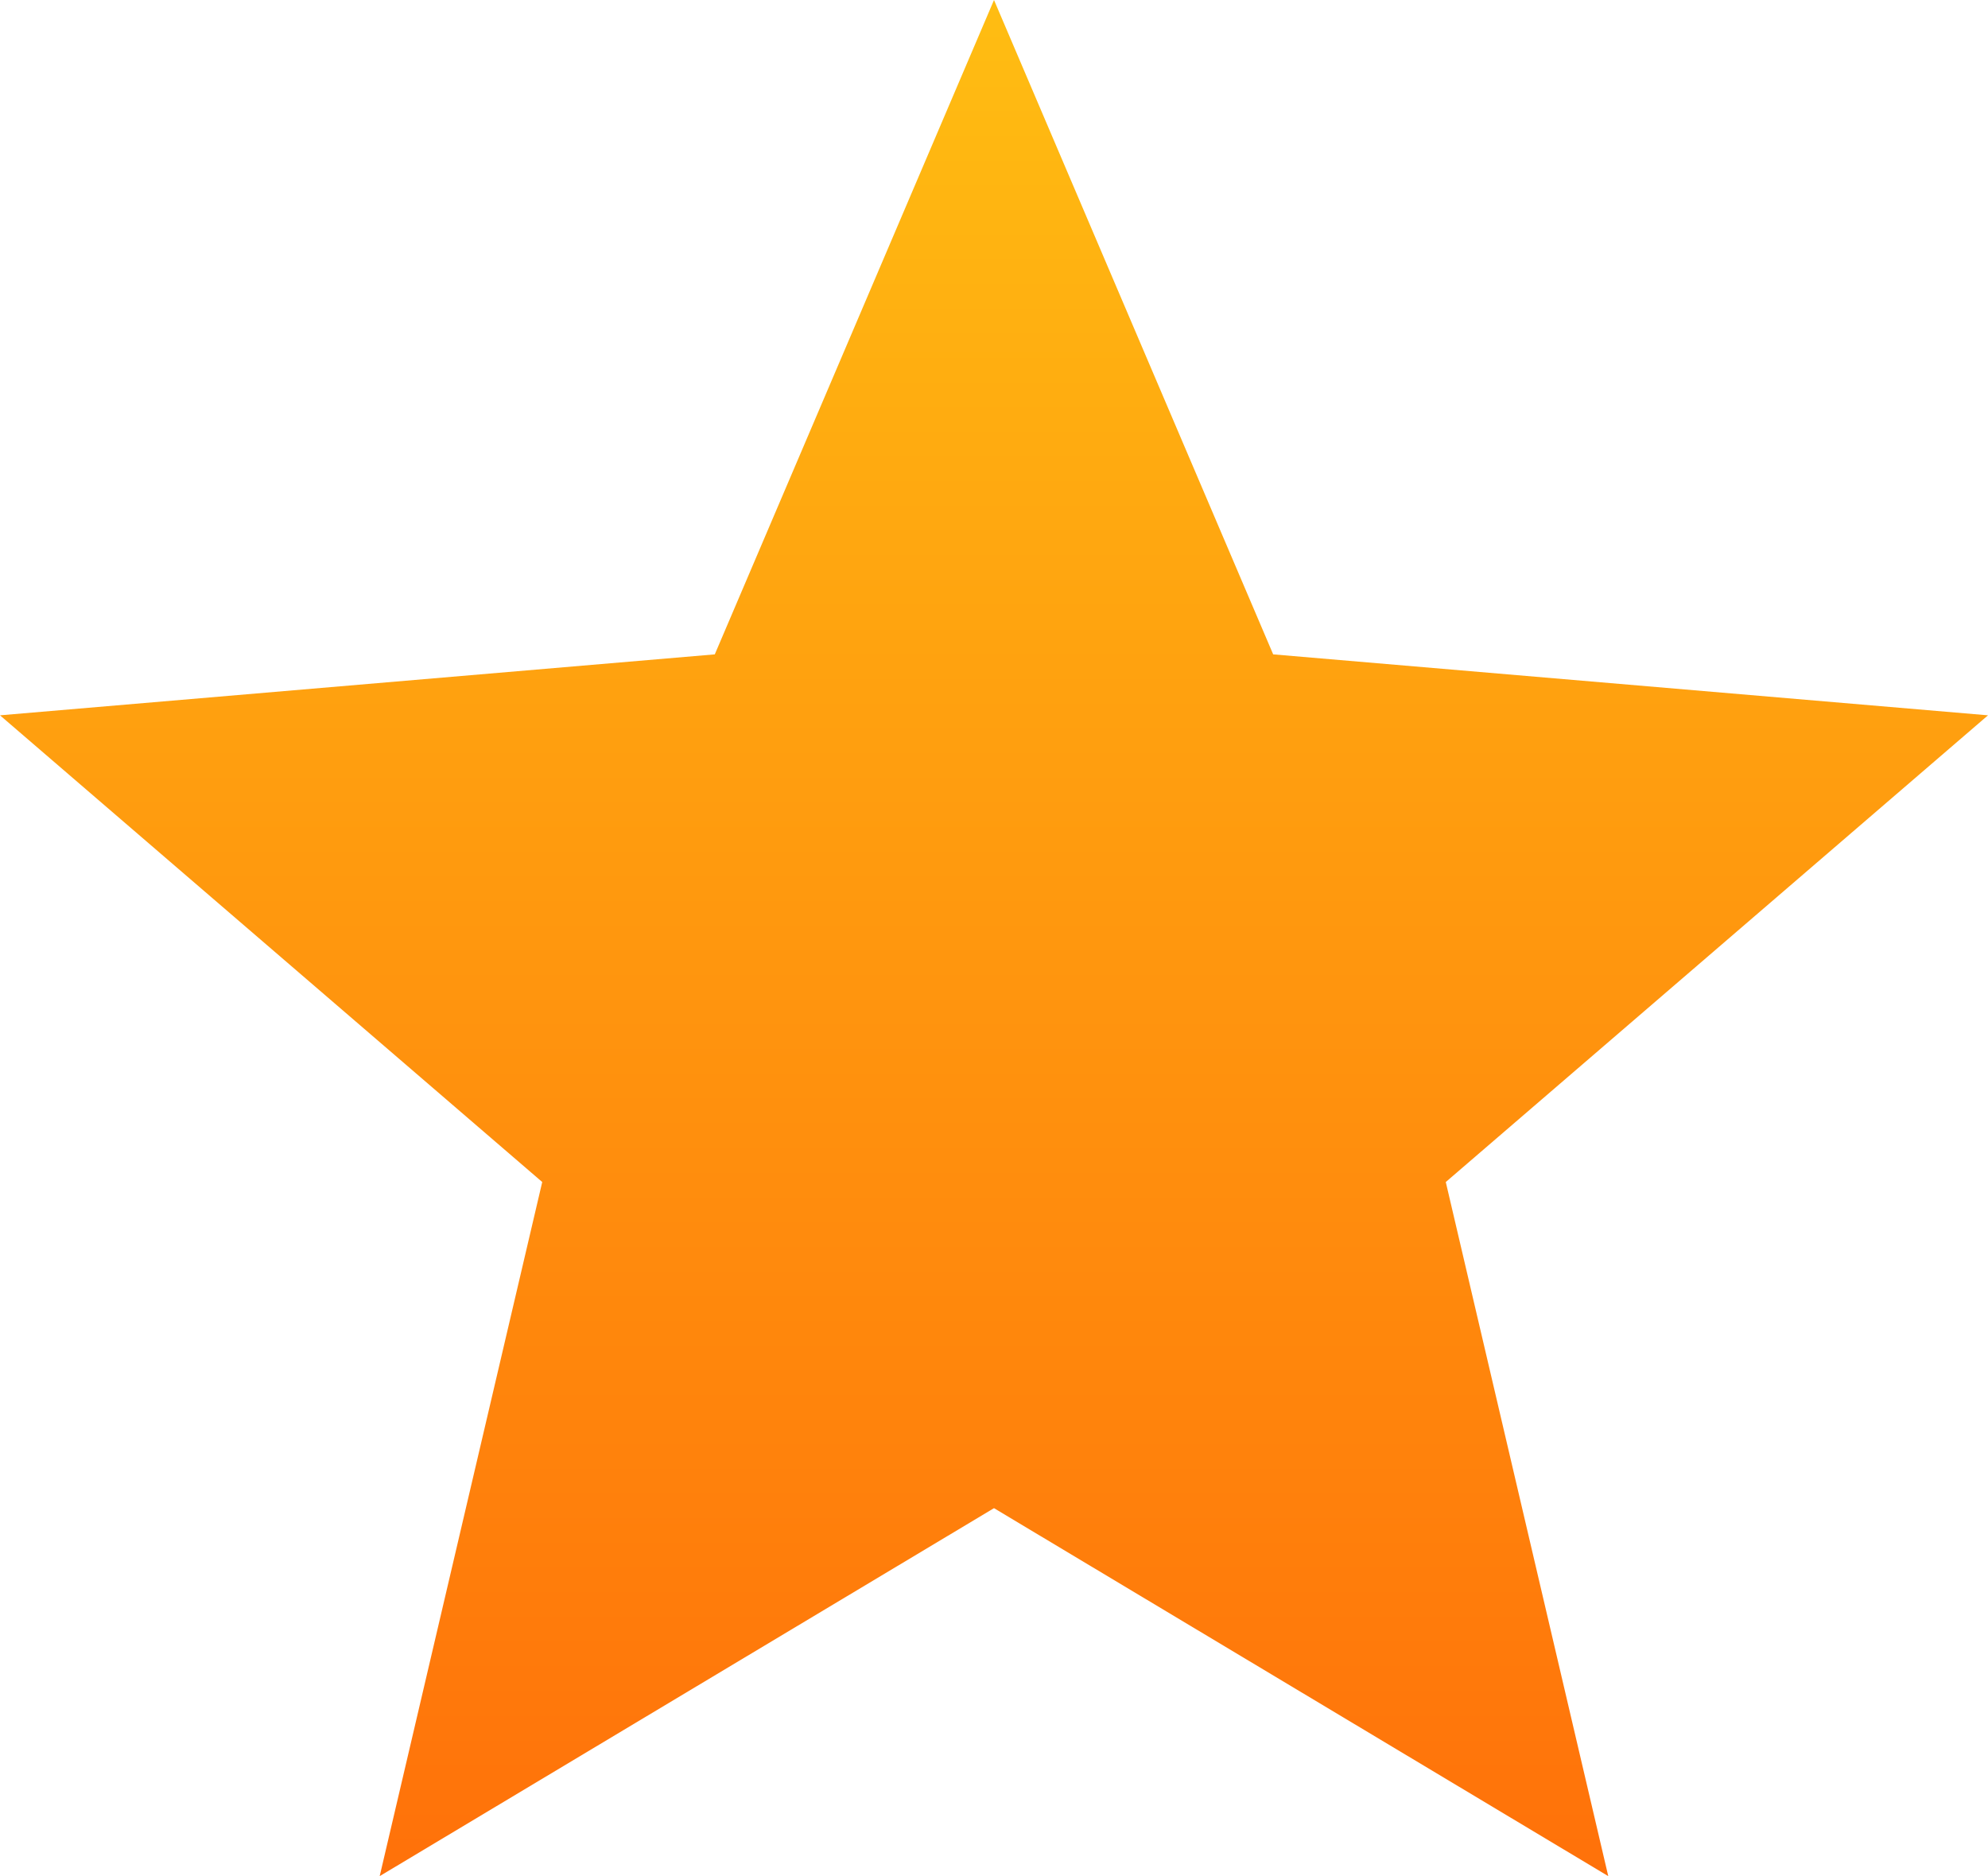 <svg width="142" height="134" viewBox="0 0 142 134" fill="none" xmlns="http://www.w3.org/2000/svg">
<path d="M71 107.719L114.876 134L103.27 84.425L142 51.091L90.941 46.737L71 0L51.056 46.737L0 51.091L38.731 84.425L27.121 134L71 107.719Z" fill="url(#paint0_linear_2_1001)"/>
<defs>
<linearGradient id="paint0_linear_2_1001" x1="71" y1="0" x2="71" y2="134" gradientUnits="userSpaceOnUse">
<stop stop-color="#FFBD12"/>
<stop offset="1" stop-color="#FF710A"/>
</linearGradient>
</defs>
</svg>
